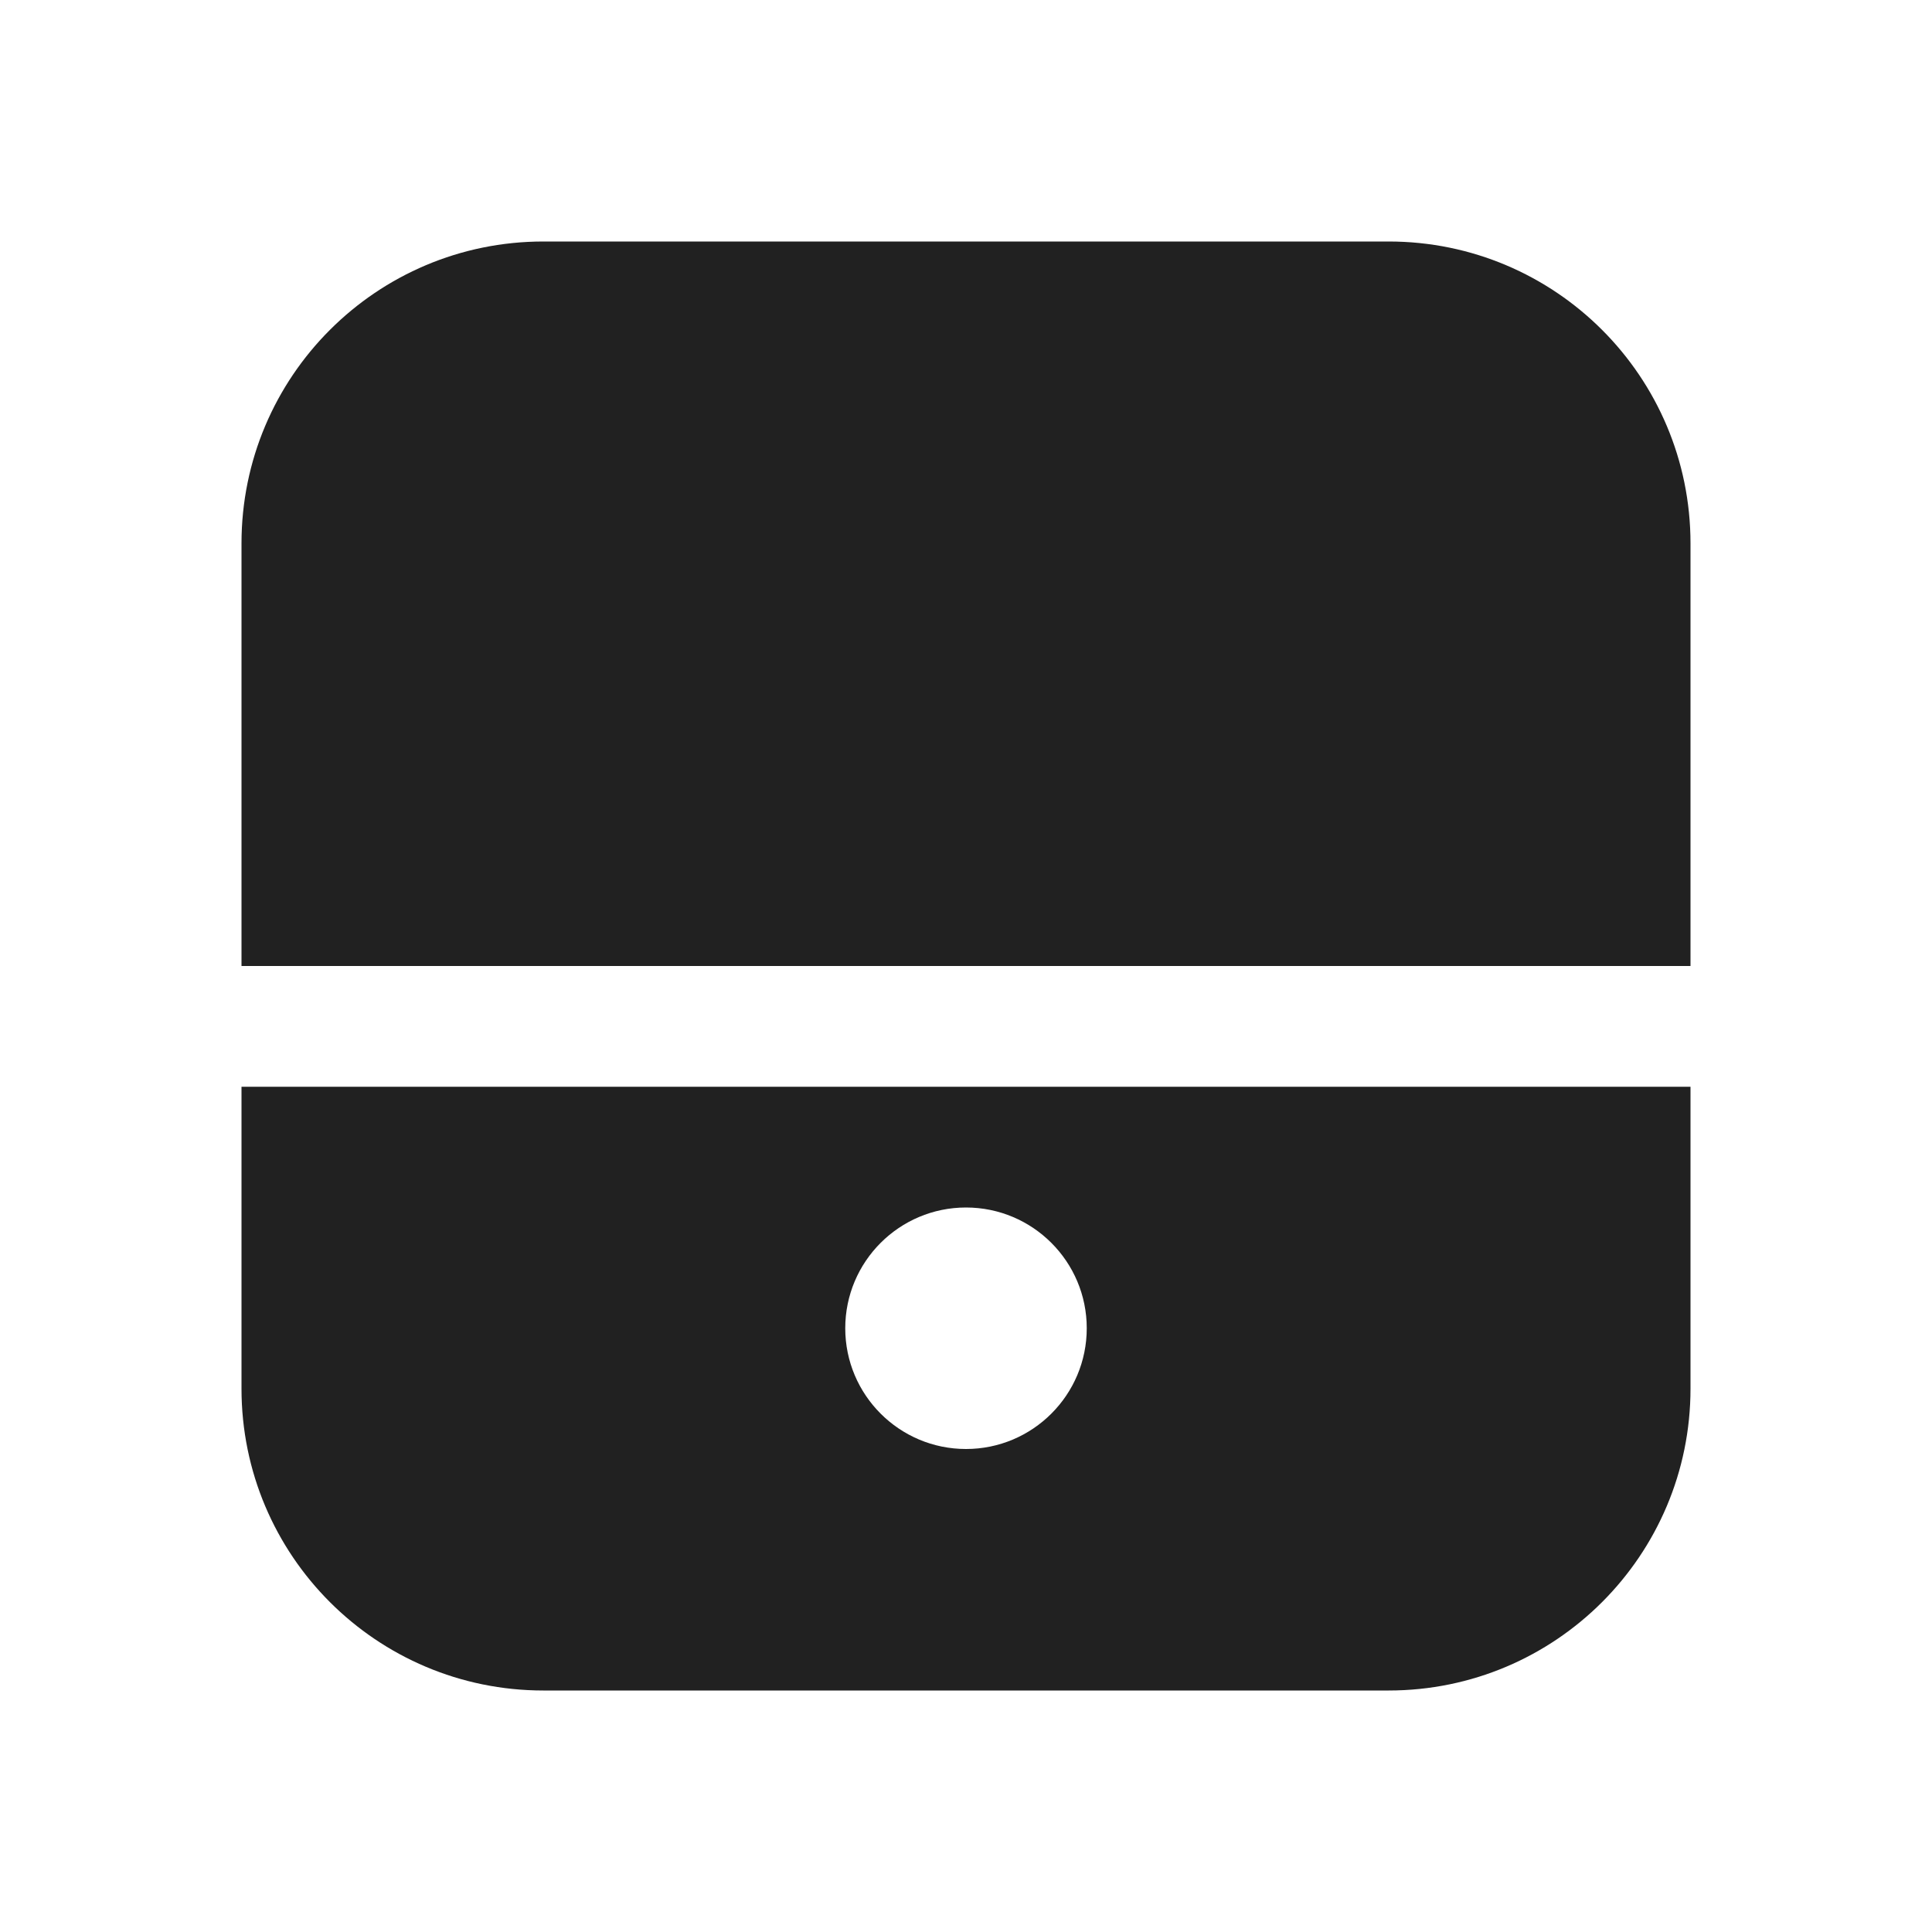 <svg width="16" height="16" viewBox="0 0 16 16" fill="none" xmlns="http://www.w3.org/2000/svg">
<path d="M2 4.5C2 3.119 3.119 2 4.5 2H11.5C12.881 2 14 3.119 14 4.5V8H2V4.5Z" fill="#212121"/>
<path d="M2 9H14V11.5C14 12.881 12.881 14 11.5 14H4.5C3.119 14 2 12.881 2 11.5V9ZM8 12C8.552 12 9 11.552 9 11C9 10.448 8.552 10 8 10C7.448 10 7 10.448 7 11C7 11.552 7.448 12 8 12Z" fill="#212121"/>
</svg>
